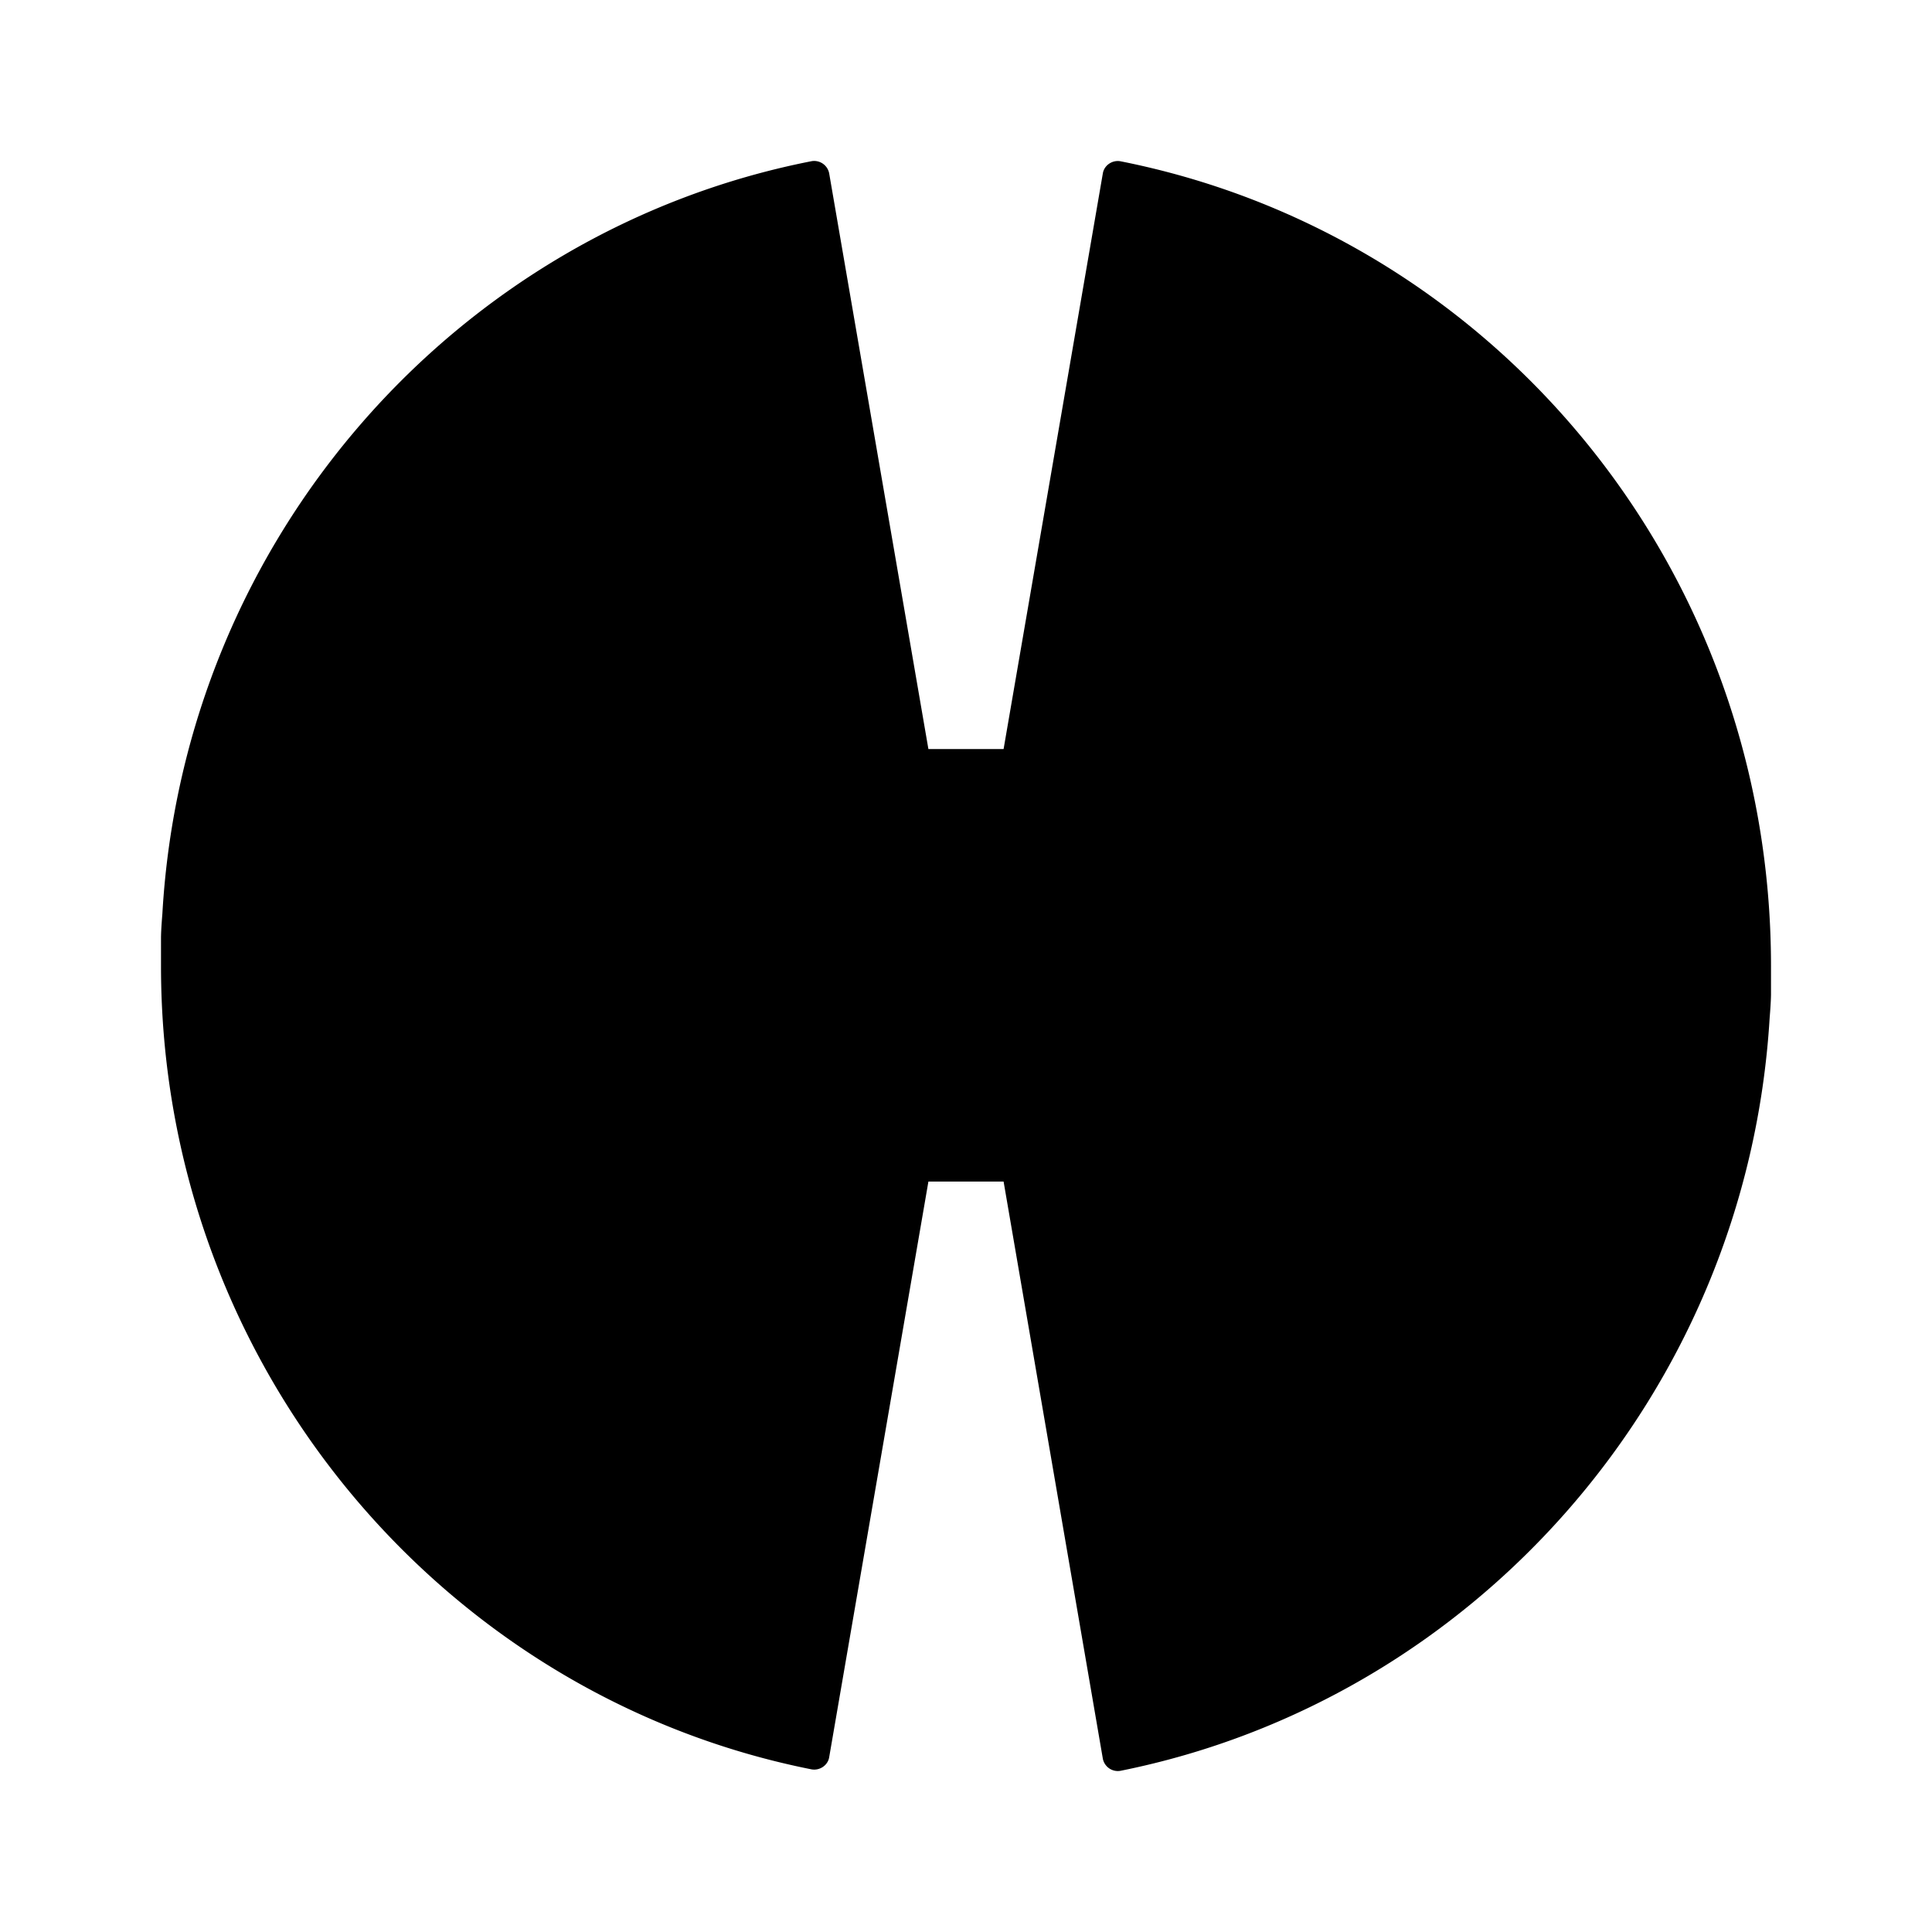 <svg xmlns="http://www.w3.org/2000/svg" xmlns:xlink="http://www.w3.org/1999/xlink" width="24" height="24" viewBox="0 0 24 24"><path fill="currentColor" d="M13.917 2.003c-.1-.017-.2.05-.217.15l-1.233 7.152h-.934L10.3 2.152a.19.19 0 0 0-.217-.15c-4.416.866-7.8 4.692-8.066 9.35c0 0-.017.199-.017.299V12c0 4.94 3.483 9.066 8.083 9.98c.1.017.2-.05.217-.149l1.233-7.153h.934l1.233 7.17a.19.19 0 0 0 .217.15c4.4-.882 7.783-4.692 8.066-9.35c0 0 .017-.199.017-.299V12c0-4.974-3.467-9.083-8.083-9.997"/></svg>